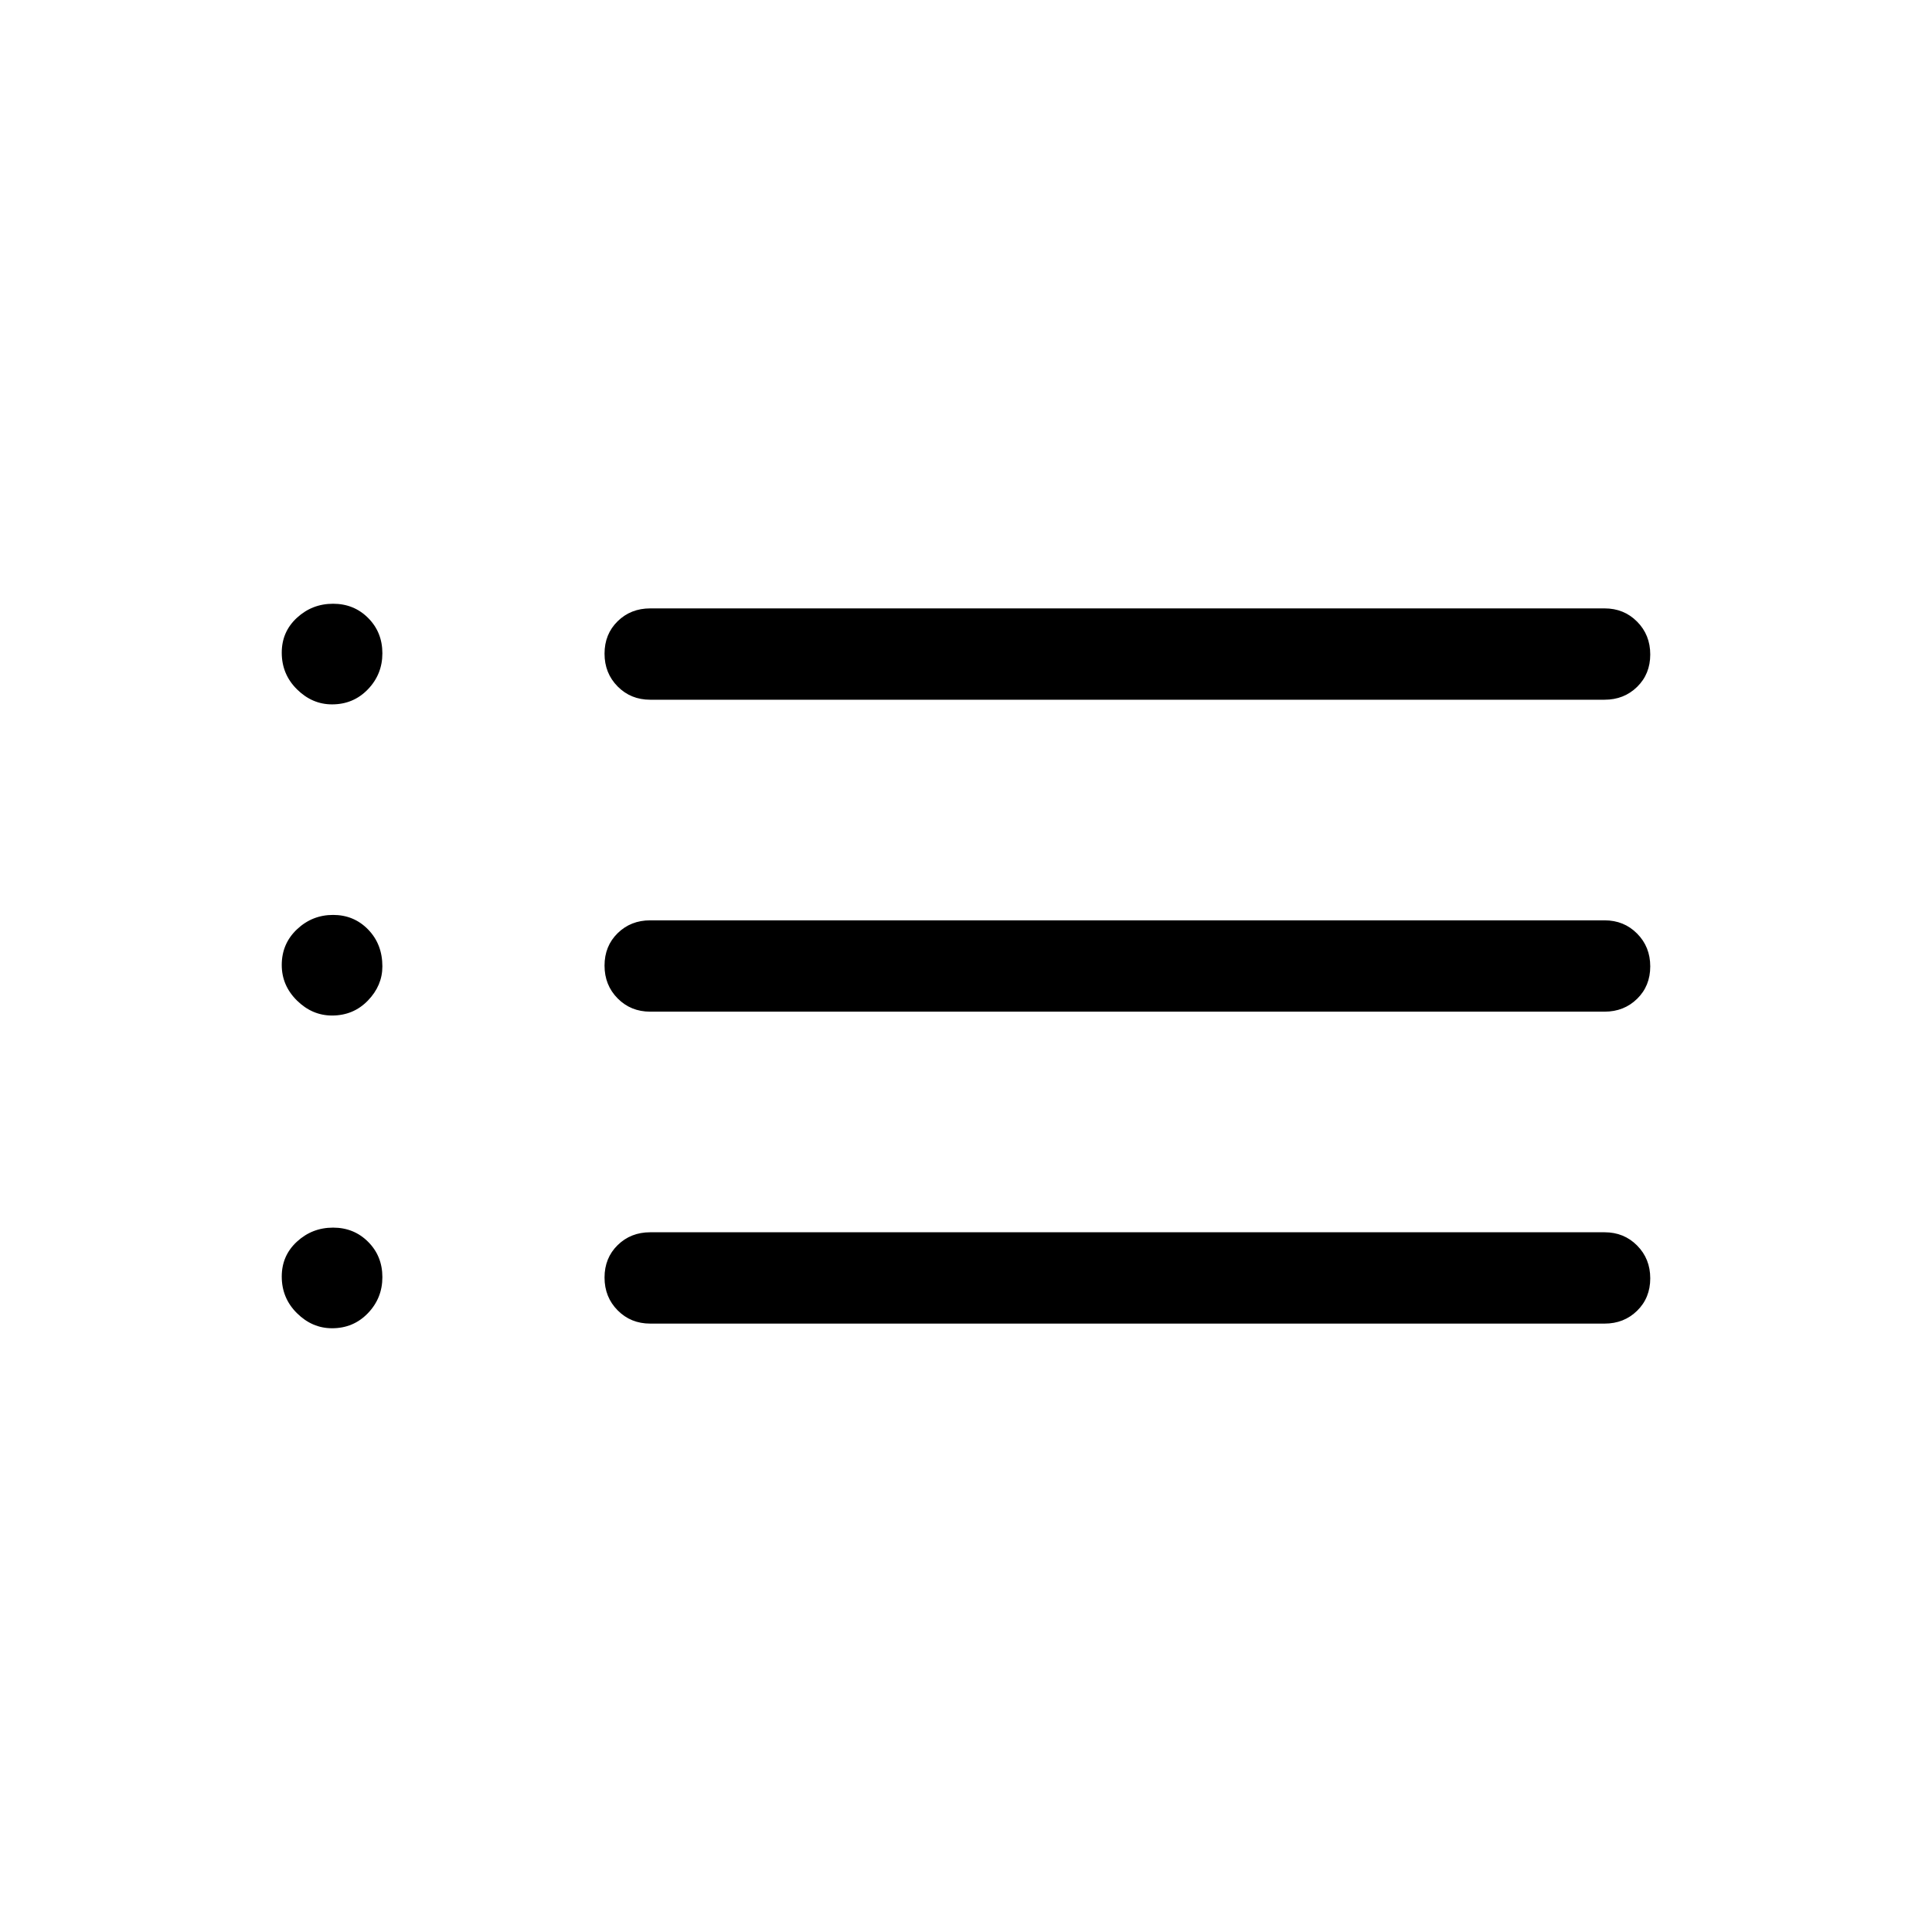 <svg xmlns="http://www.w3.org/2000/svg" height="48" viewBox="0 -960 960 960" width="48"><path d="M323.08-612.31q-9.65 0-16.17-6.58-6.52-6.58-6.52-16.3 0-9.73 6.52-16.12 6.52-6.38 16.17-6.38h474.23q9.64 0 16.16 6.58 6.53 6.58 6.53 16.31 0 9.72-6.53 16.11-6.52 6.38-16.16 6.38H323.08Zm0 155q-9.65 0-16.17-6.58-6.52-6.58-6.52-16.31 0-9.72 6.52-16.11 6.52-6.38 16.17-6.38h474.23q9.64 0 16.16 6.58 6.53 6.58 6.53 16.31 0 9.72-6.53 16.11-6.52 6.38-16.16 6.38H323.08Zm0 155q-9.65 0-16.17-6.58-6.52-6.58-6.52-16.31 0-9.72 6.52-16.11 6.52-6.38 16.17-6.38h474.23q9.64 0 16.16 6.58 6.53 6.58 6.53 16.3 0 9.73-6.53 16.12-6.52 6.38-16.16 6.38H323.08ZM164.99-610q-9.87 0-17.43-7.48-7.56-7.47-7.56-18.21 0-10.41 7.57-17.36 7.56-6.95 17.94-6.95 10.38 0 17.43 7.08 7.06 7.08 7.06 17.54 0 10.43-7.19 17.9-7.19 7.48-17.82 7.48Zm0 154.61q-9.87 0-17.43-7.45-7.56-7.45-7.56-17.66 0-10.58 7.57-17.73 7.56-7.15 17.94-7.15 10.38 0 17.43 7.27 7.06 7.28 7.06 18.3 0 9.53-7.19 16.98-7.19 7.44-17.82 7.44Zm0 155.39q-9.87 0-17.43-7.48-7.56-7.47-7.56-18.21 0-10.42 7.57-17.36 7.56-6.95 17.94-6.95 10.38 0 17.43 7.08 7.06 7.07 7.06 17.53 0 10.44-7.19 17.91-7.19 7.48-17.82 7.48Z"/></svg>